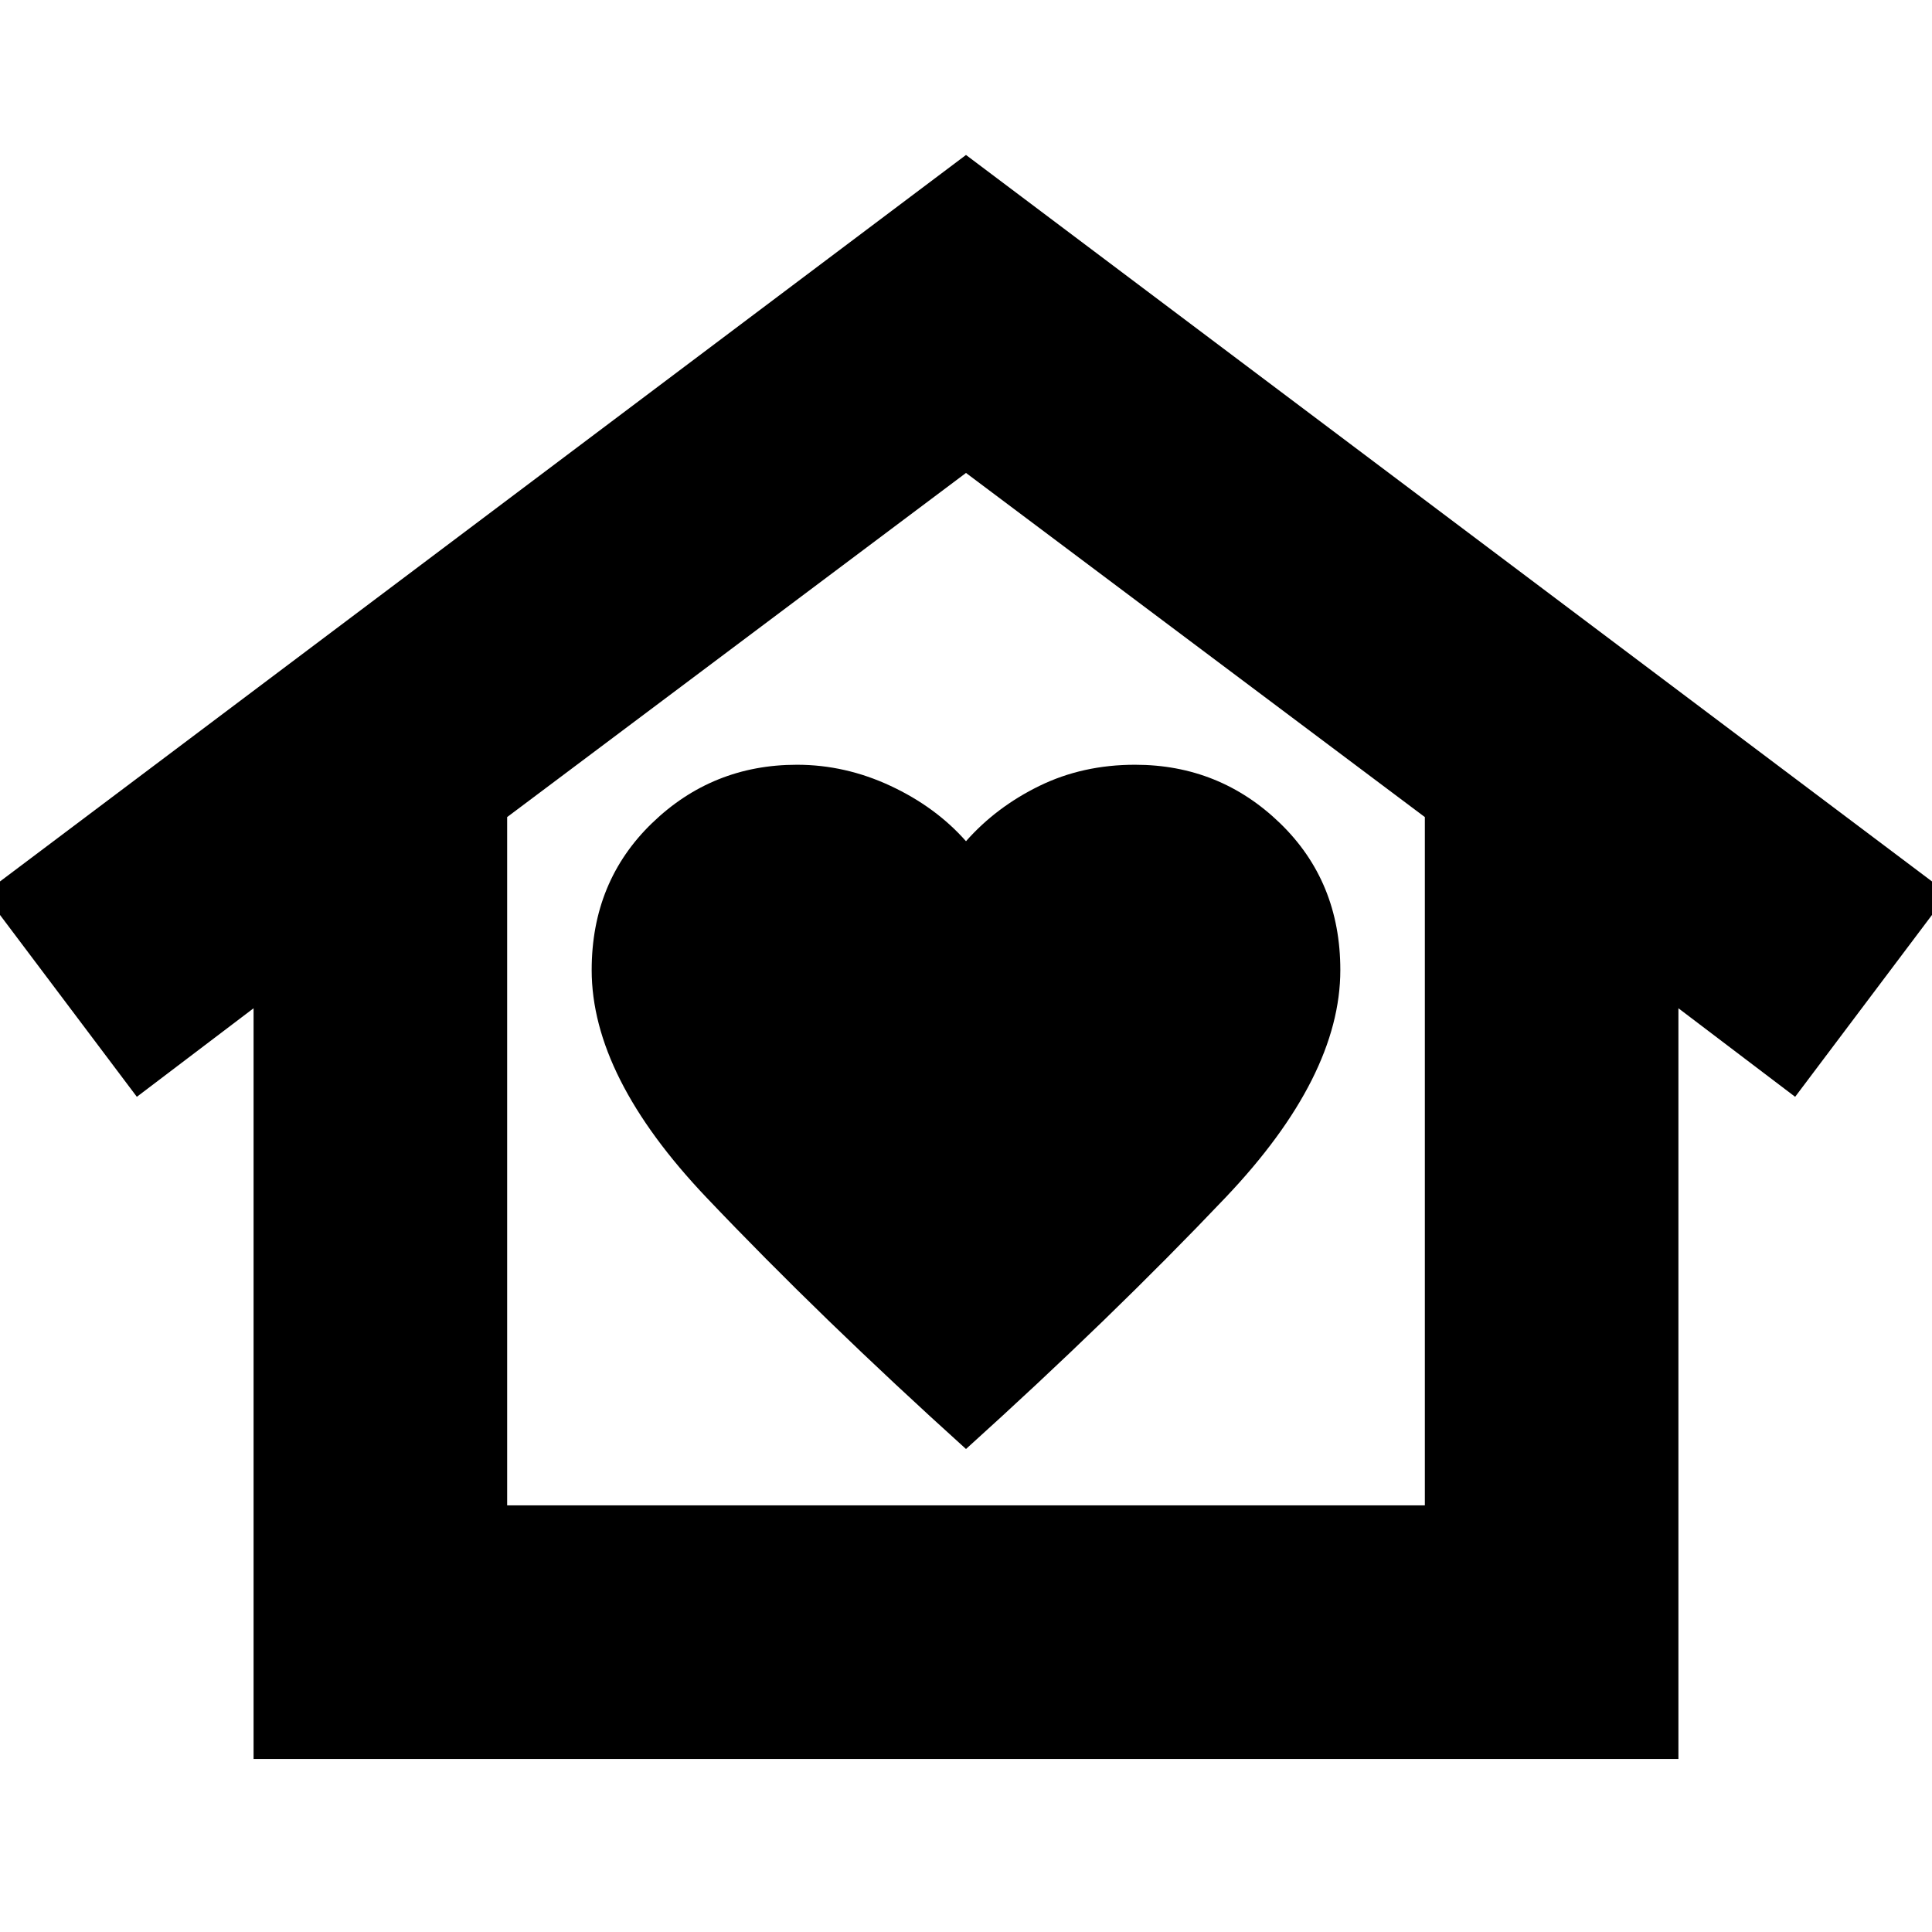 <svg xmlns="http://www.w3.org/2000/svg" height="24" viewBox="0 -960 960 960" width="24"><path d="m480-883 488 367-76 101-58-44v373H126v-373l-58 44-76-101 488-367ZM294-478q0 53 57 113t129 125q72-65 129-125t57-113q0-44-30-73t-72-29q-26 0-47.5 10.5T480-542q-15-17-37.5-27.5T396-580q-42 0-72 29t-30 73Zm414 266v-342L480-725 252-554v342h456Zm0 0H252h456Z"/></svg>